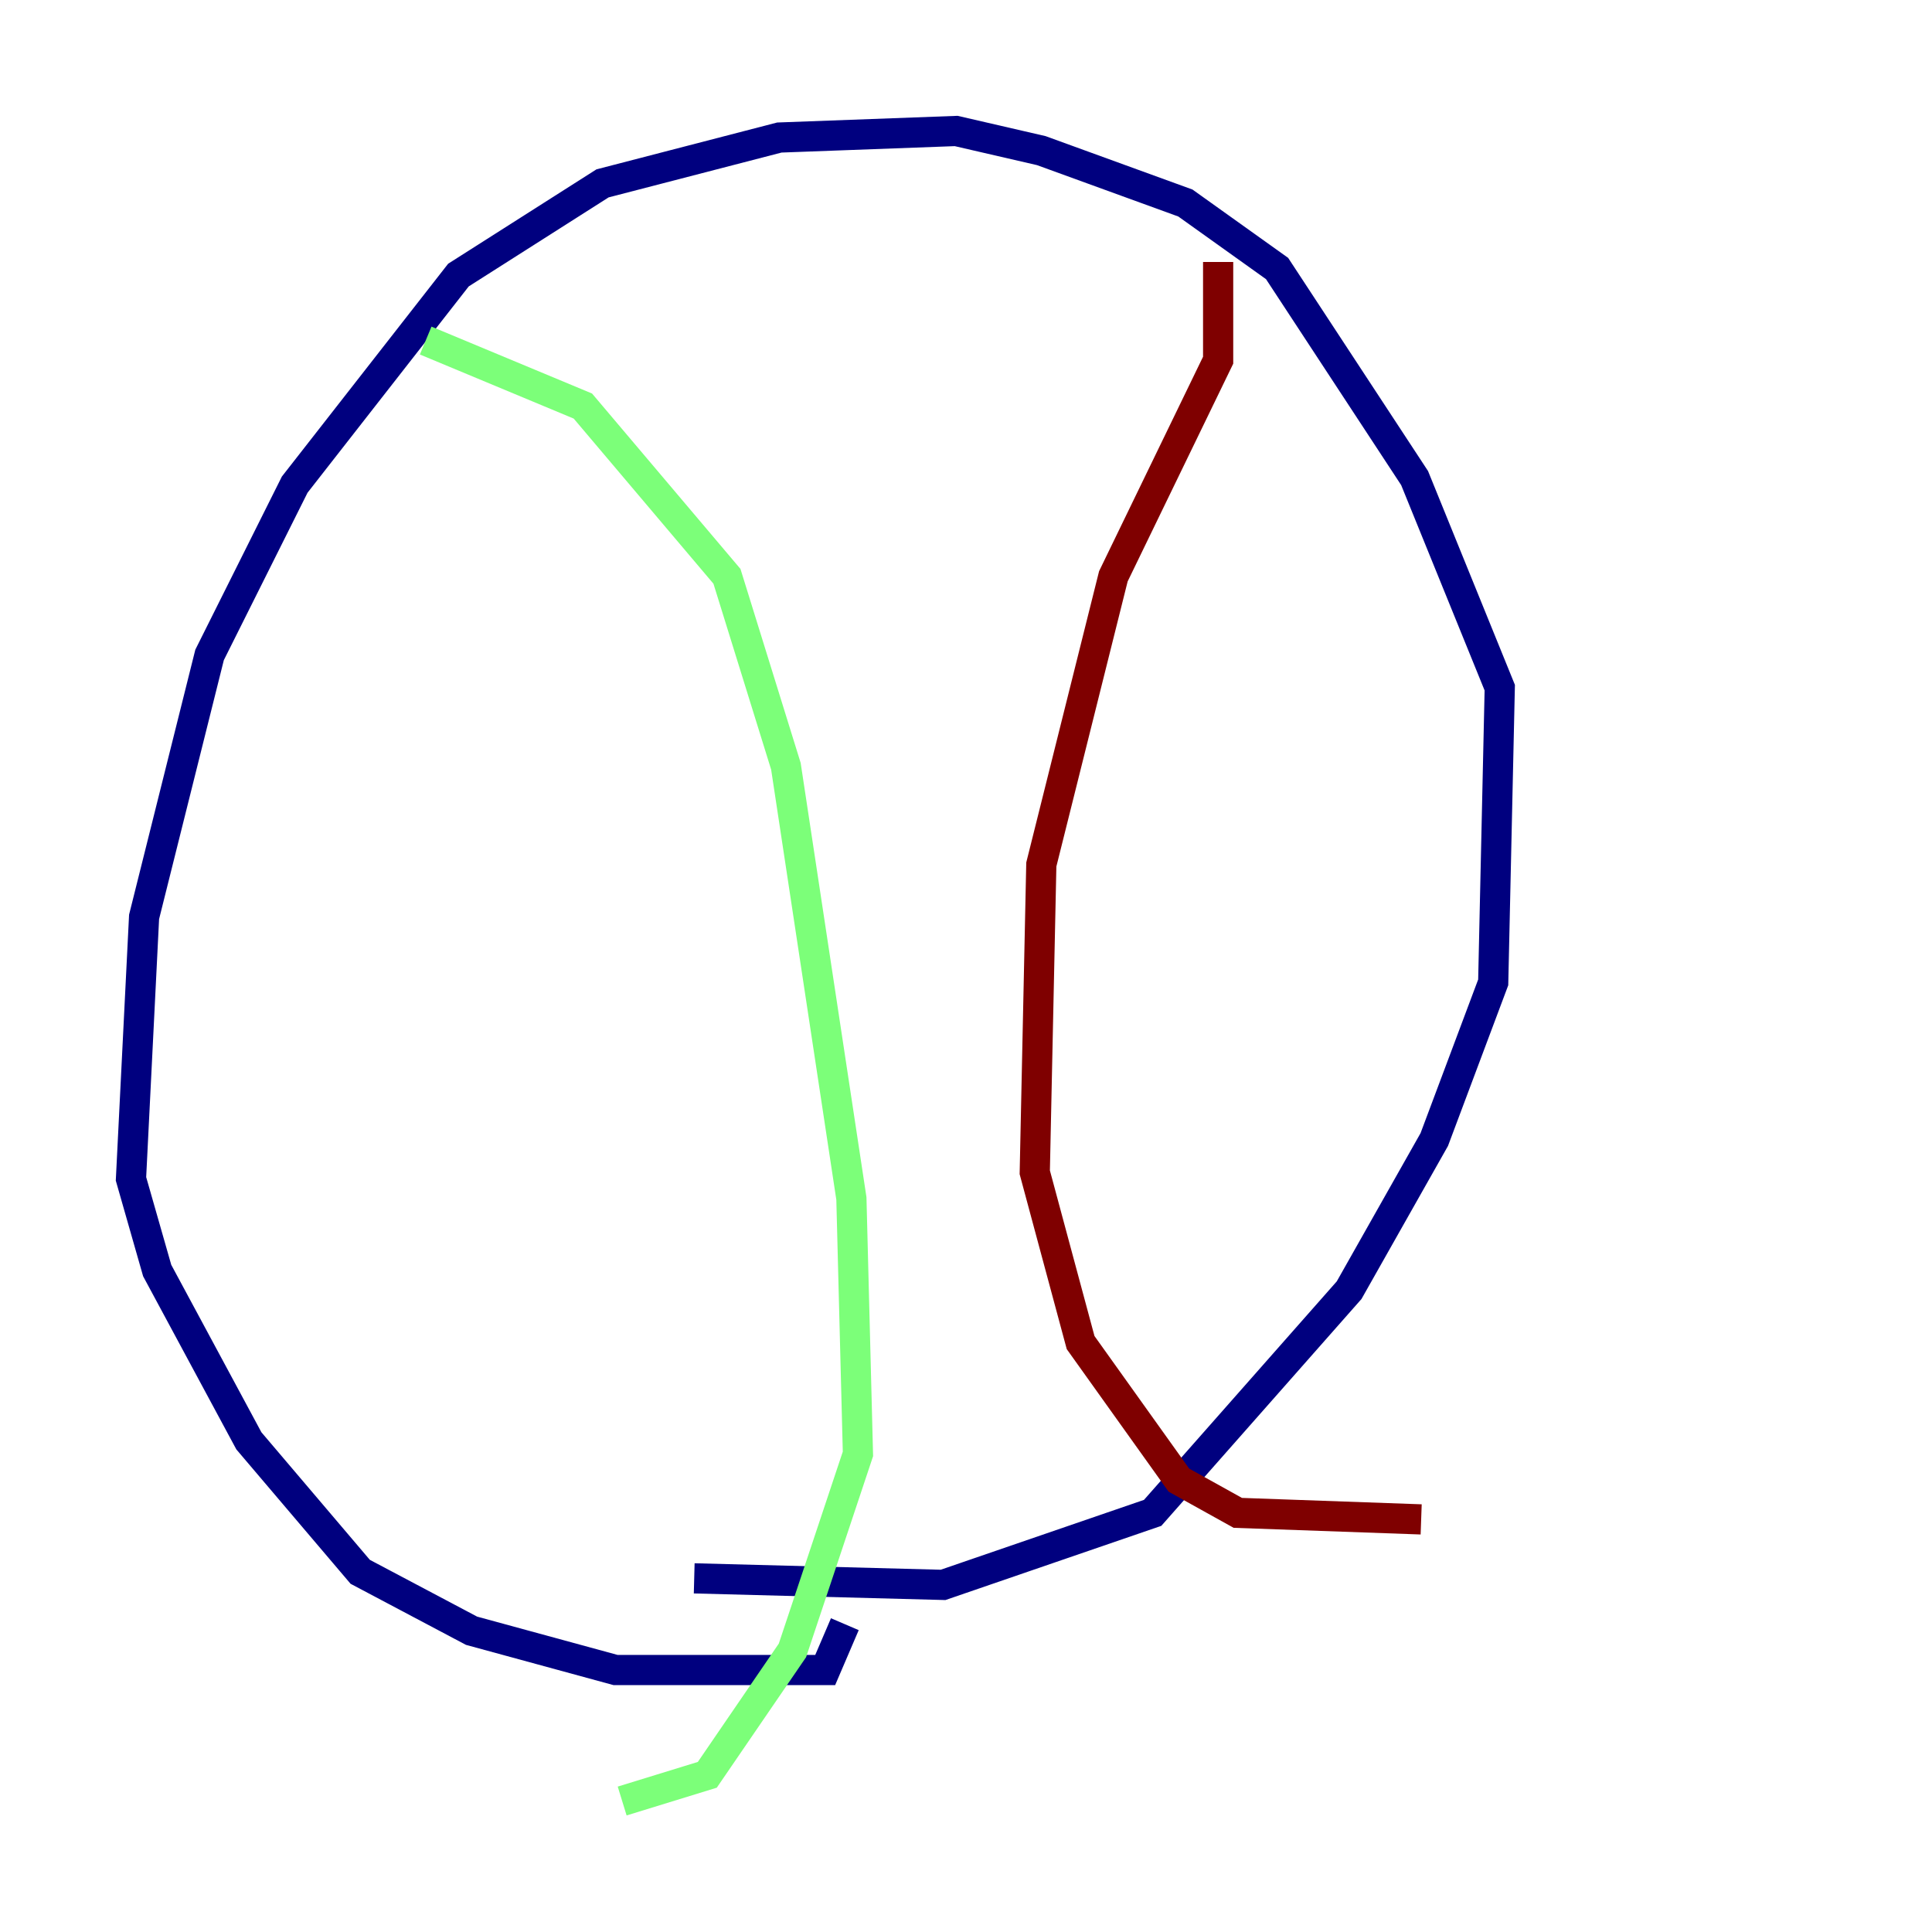 <?xml version="1.0" encoding="utf-8" ?>
<svg baseProfile="tiny" height="128" version="1.2" viewBox="0,0,128,128" width="128" xmlns="http://www.w3.org/2000/svg" xmlns:ev="http://www.w3.org/2001/xml-events" xmlns:xlink="http://www.w3.org/1999/xlink"><defs /><polyline fill="none" points="45.993,104.57 62.481,105.003 76.366,100.231 89.383,85.478 95.024,75.498 98.929,65.085 99.363,45.559 93.722,31.675 84.61,17.79 78.536,13.451 68.99,9.98 63.349,8.678 51.634,9.112 39.919,12.149 30.373,18.224 19.525,32.108 13.885,43.39 9.546,60.746 8.678,78.102 10.414,84.176 16.488,95.458 23.864,104.136 31.241,108.041 40.786,110.644 54.671,110.644 55.973,107.607" stroke="#00007f" stroke-width="2" /><polyline fill="none" points="28.203,22.563 38.617,26.902 48.163,38.183 52.068,50.766 56.407,79.403 56.841,96.325 52.502,109.342 46.861,117.586 41.22,119.322" stroke="#7cff79" stroke-width="2" /><polyline fill="none" points="80.705,17.356 80.705,23.864 73.763,38.183 68.99,57.275 68.556,77.668 71.593,88.949 78.102,98.061 82.007,100.231 94.156,100.664" stroke="#7f0000" stroke-width="2" /></svg>